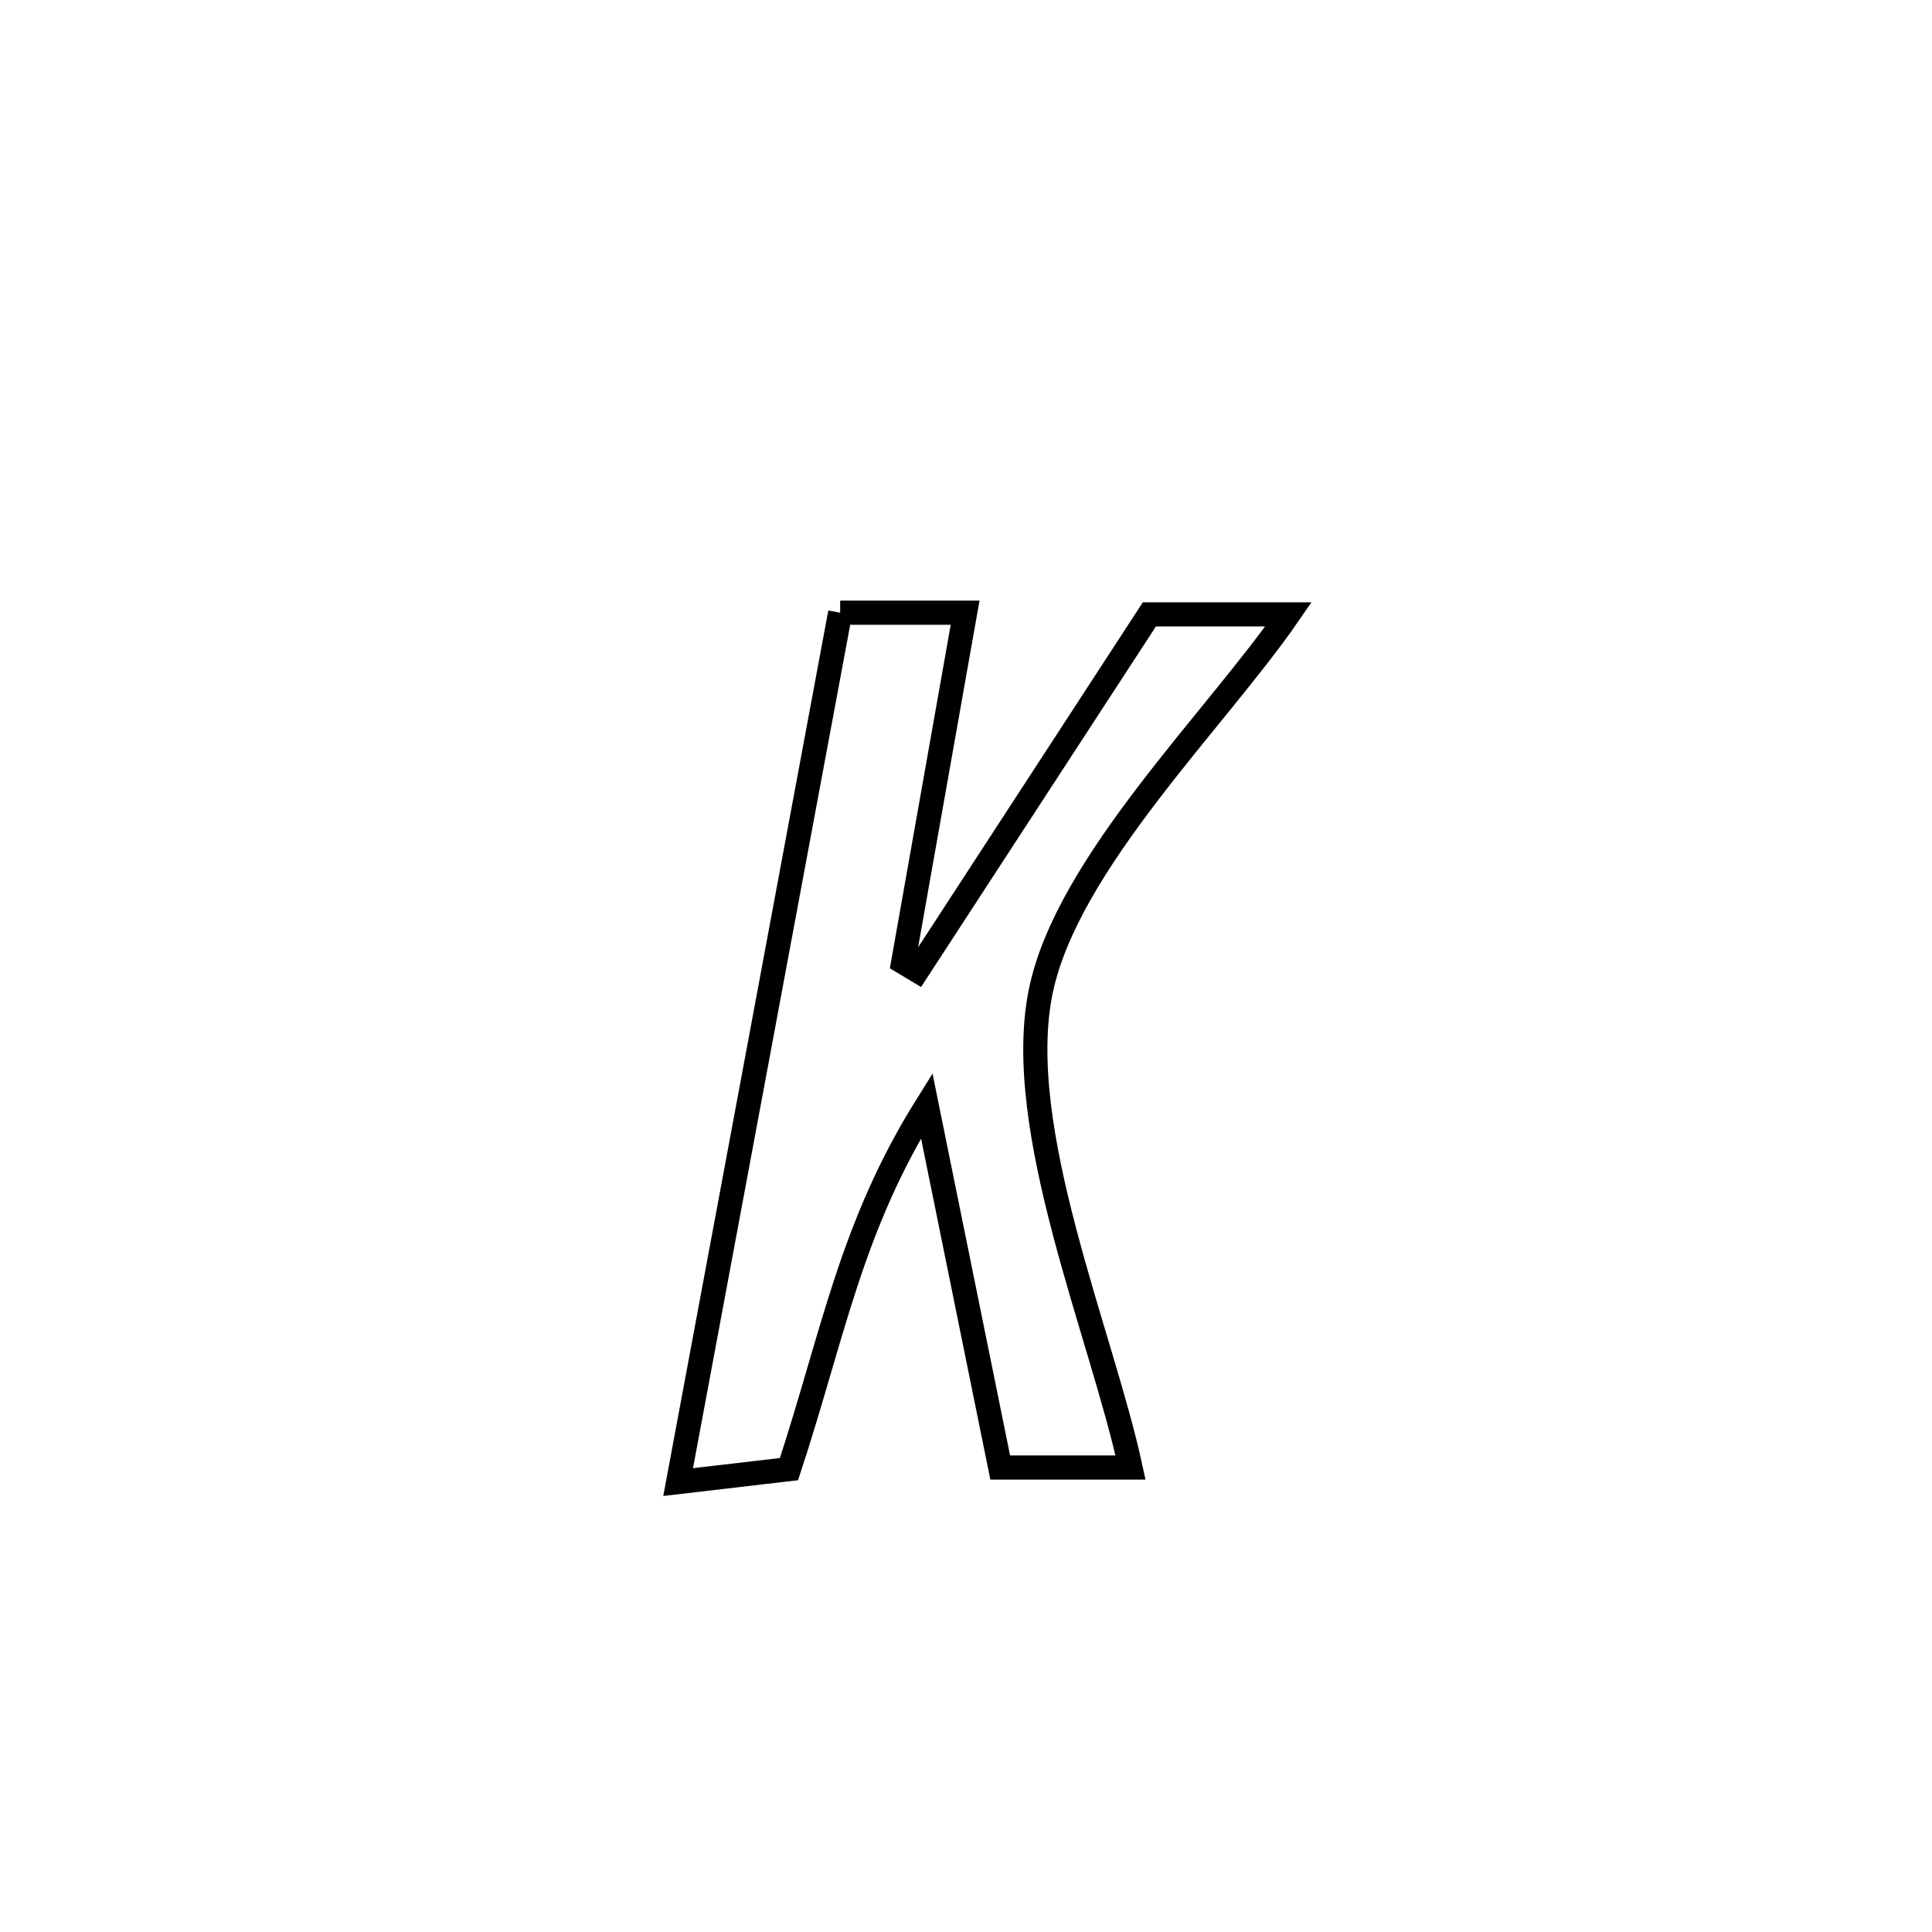 <svg xmlns="http://www.w3.org/2000/svg" viewBox="0.0 0.0 24.0 24.0" height="200px" width="200px"><path fill="none" stroke="black" stroke-width=".3" stroke-opacity="1.0"  filling="0" d="M10.437 7.611 L10.437 7.611 C10.954 7.611 11.472 7.611 11.989 7.611 L11.989 7.611 C11.733 9.058 11.477 10.506 11.22 11.953 L11.22 11.953 C11.278 11.988 11.337 12.023 11.395 12.058 L11.395 12.058 C12.356 10.583 13.317 9.108 14.278 7.632 L14.278 7.632 C14.854 7.632 15.43 7.632 16.006 7.632 L16.006 7.632 C15.106 8.939 13.259 10.724 12.93 12.308 C12.576 14.008 13.685 16.57 14.044 18.23 L14.044 18.23 C13.504 18.23 12.965 18.23 12.425 18.23 L12.425 18.23 C12.121 16.732 11.816 15.234 11.512 13.735 L11.512 13.735 C10.569 15.242 10.352 16.575 9.801 18.25 L9.801 18.25 C9.342 18.304 8.883 18.357 8.424 18.411 L8.424 18.411 C8.759 16.611 9.095 14.811 9.431 13.011 C9.766 11.211 10.102 9.411 10.437 7.611 L10.437 7.611"></path></svg>